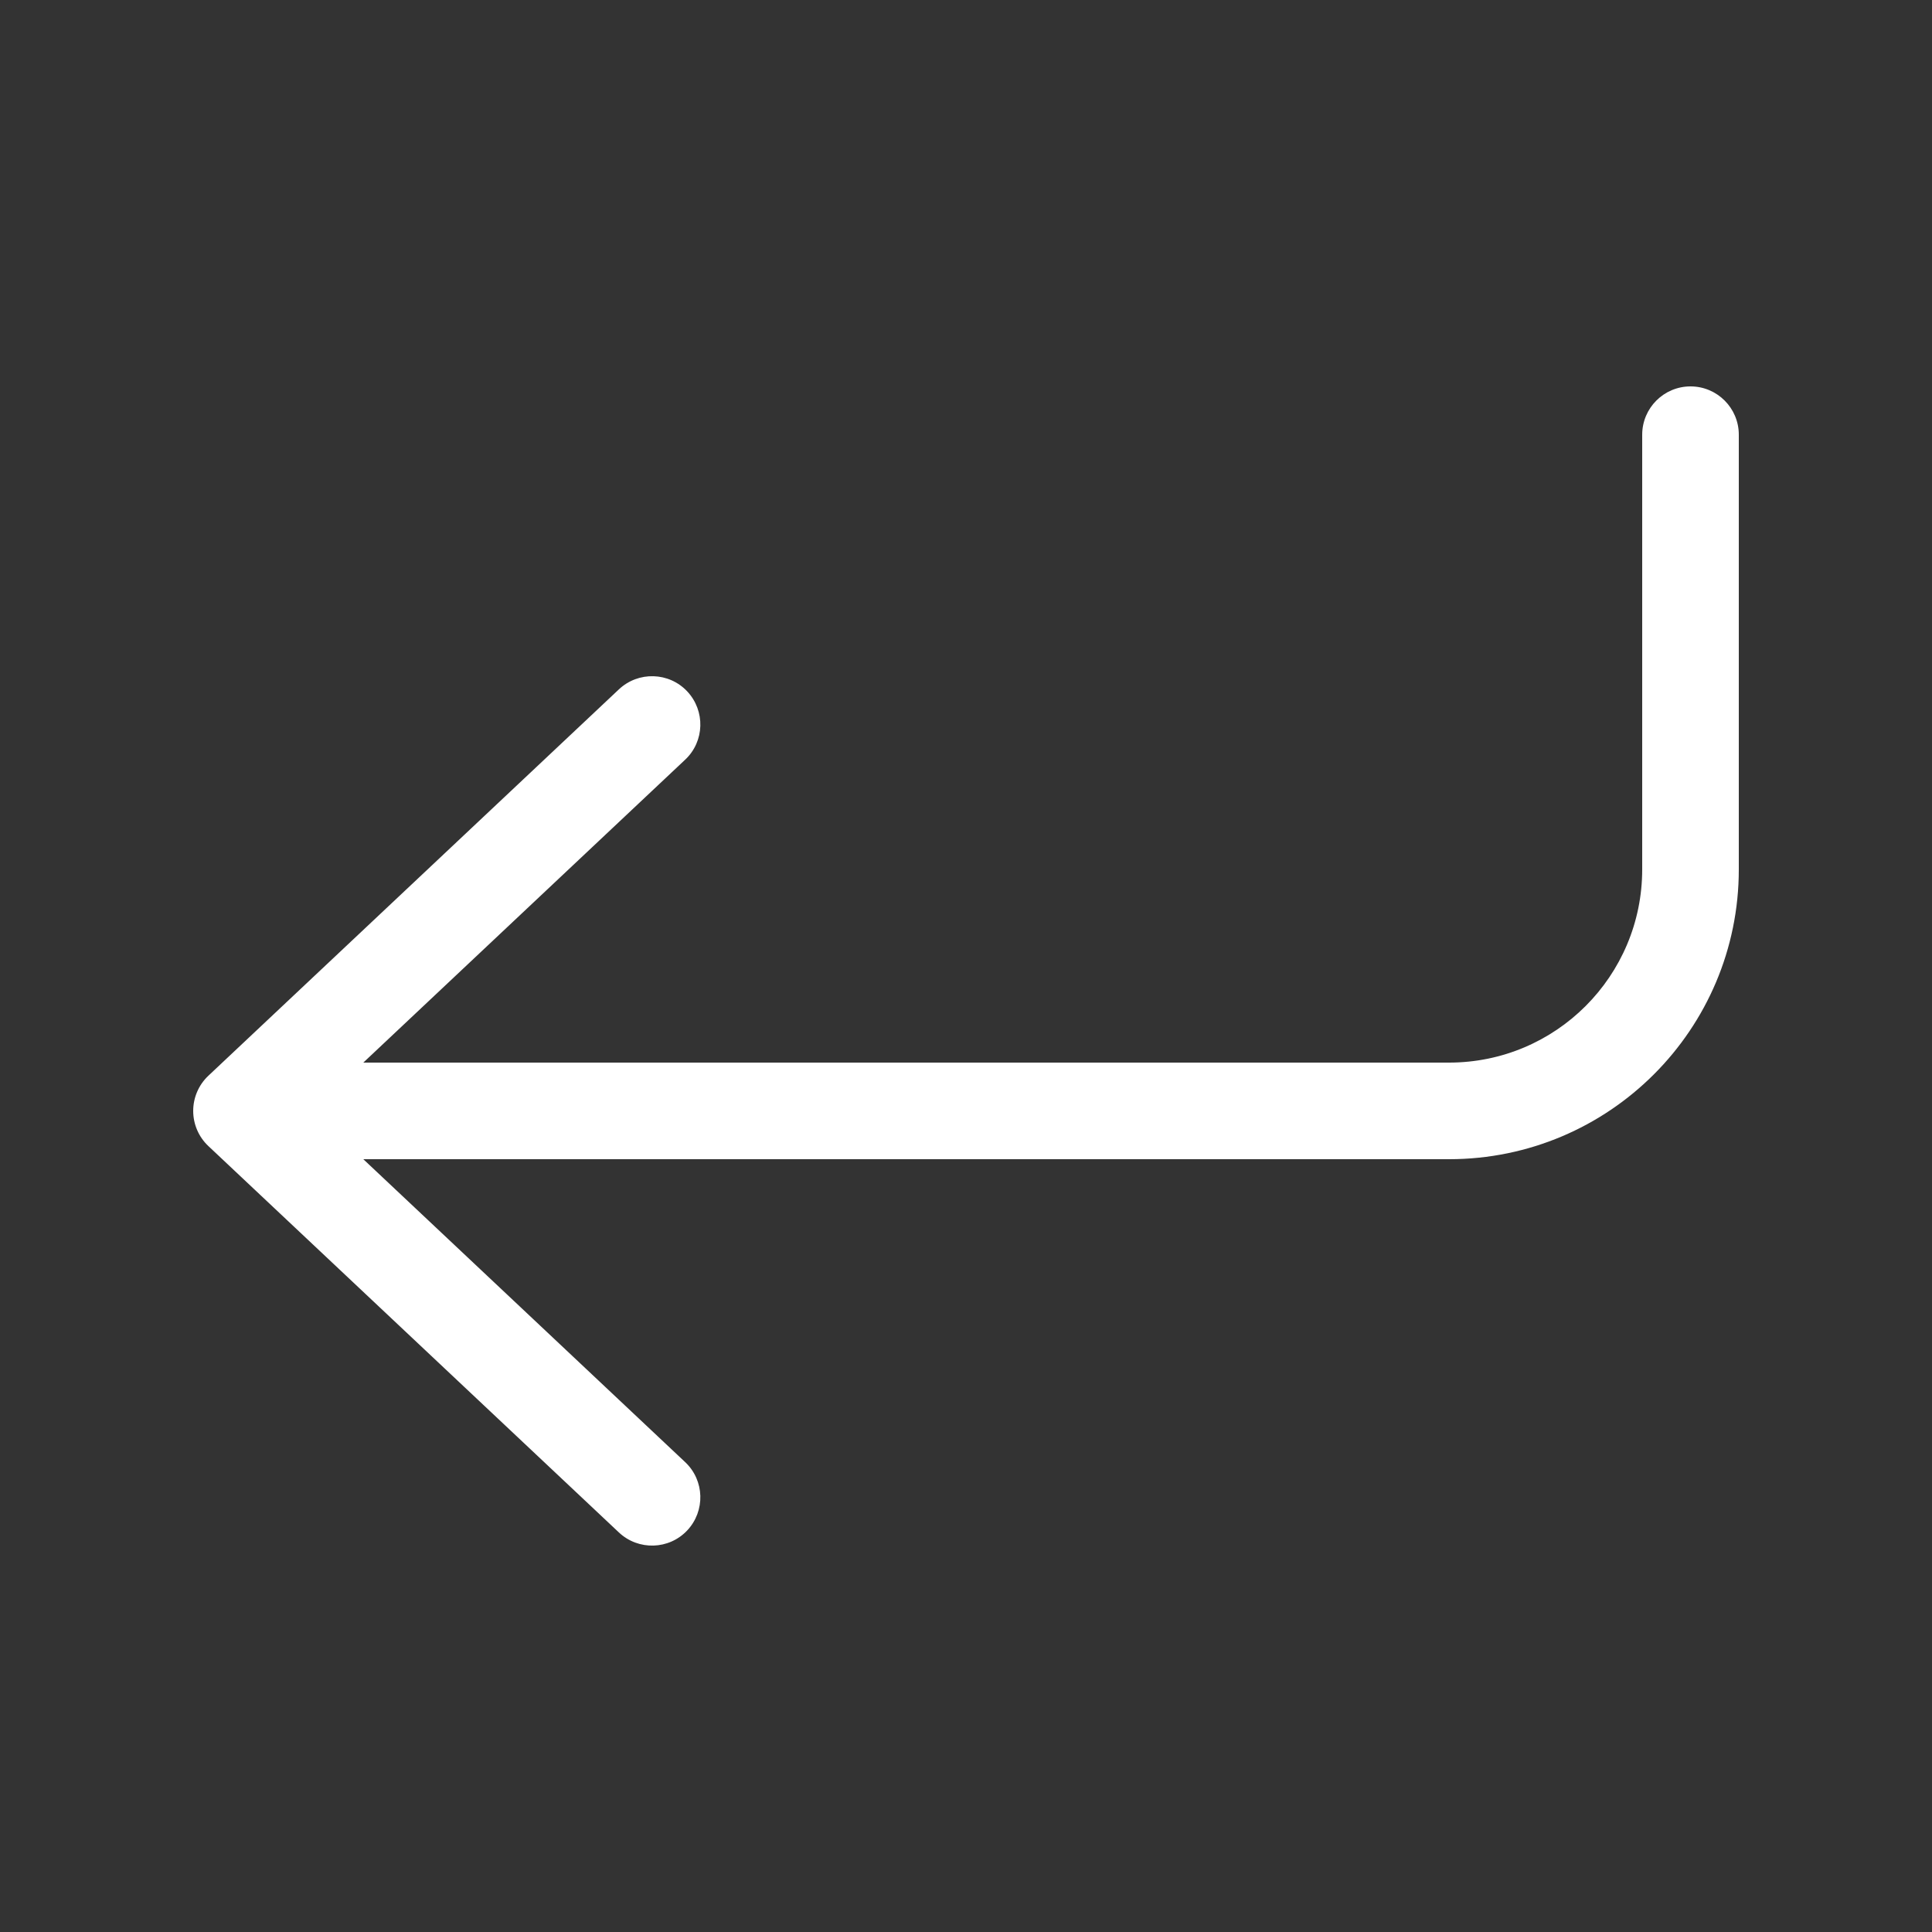 <svg width="20" height="20" viewBox="0 0 20 20" fill="none" xmlns="http://www.w3.org/2000/svg">
<rect x="0" y="0" width="20" height="20" fill="#333333" stroke="none"/>
<path d="M3.761 12L7.093 15.136C7.294 15.325 7.303 15.642 7.114 15.843C6.925 16.044 6.608 16.053 6.407 15.864L2.157 11.864C2.057 11.77 2 11.638 2 11.5C2 11.362 2.057 11.23 2.157 11.136L6.407 7.136C6.608 6.947 6.925 6.956 7.114 7.157C7.303 7.359 7.294 7.675 7.093 7.864L3.761 11L15 11C16.105 11 17 10.105 17 9V4.5C17 4.224 17.224 4 17.5 4C17.776 4 18 4.224 18 4.5V9C18 10.657 16.657 12 15 12L3.761 12Z" fill="#ffffff"/>
</svg>
